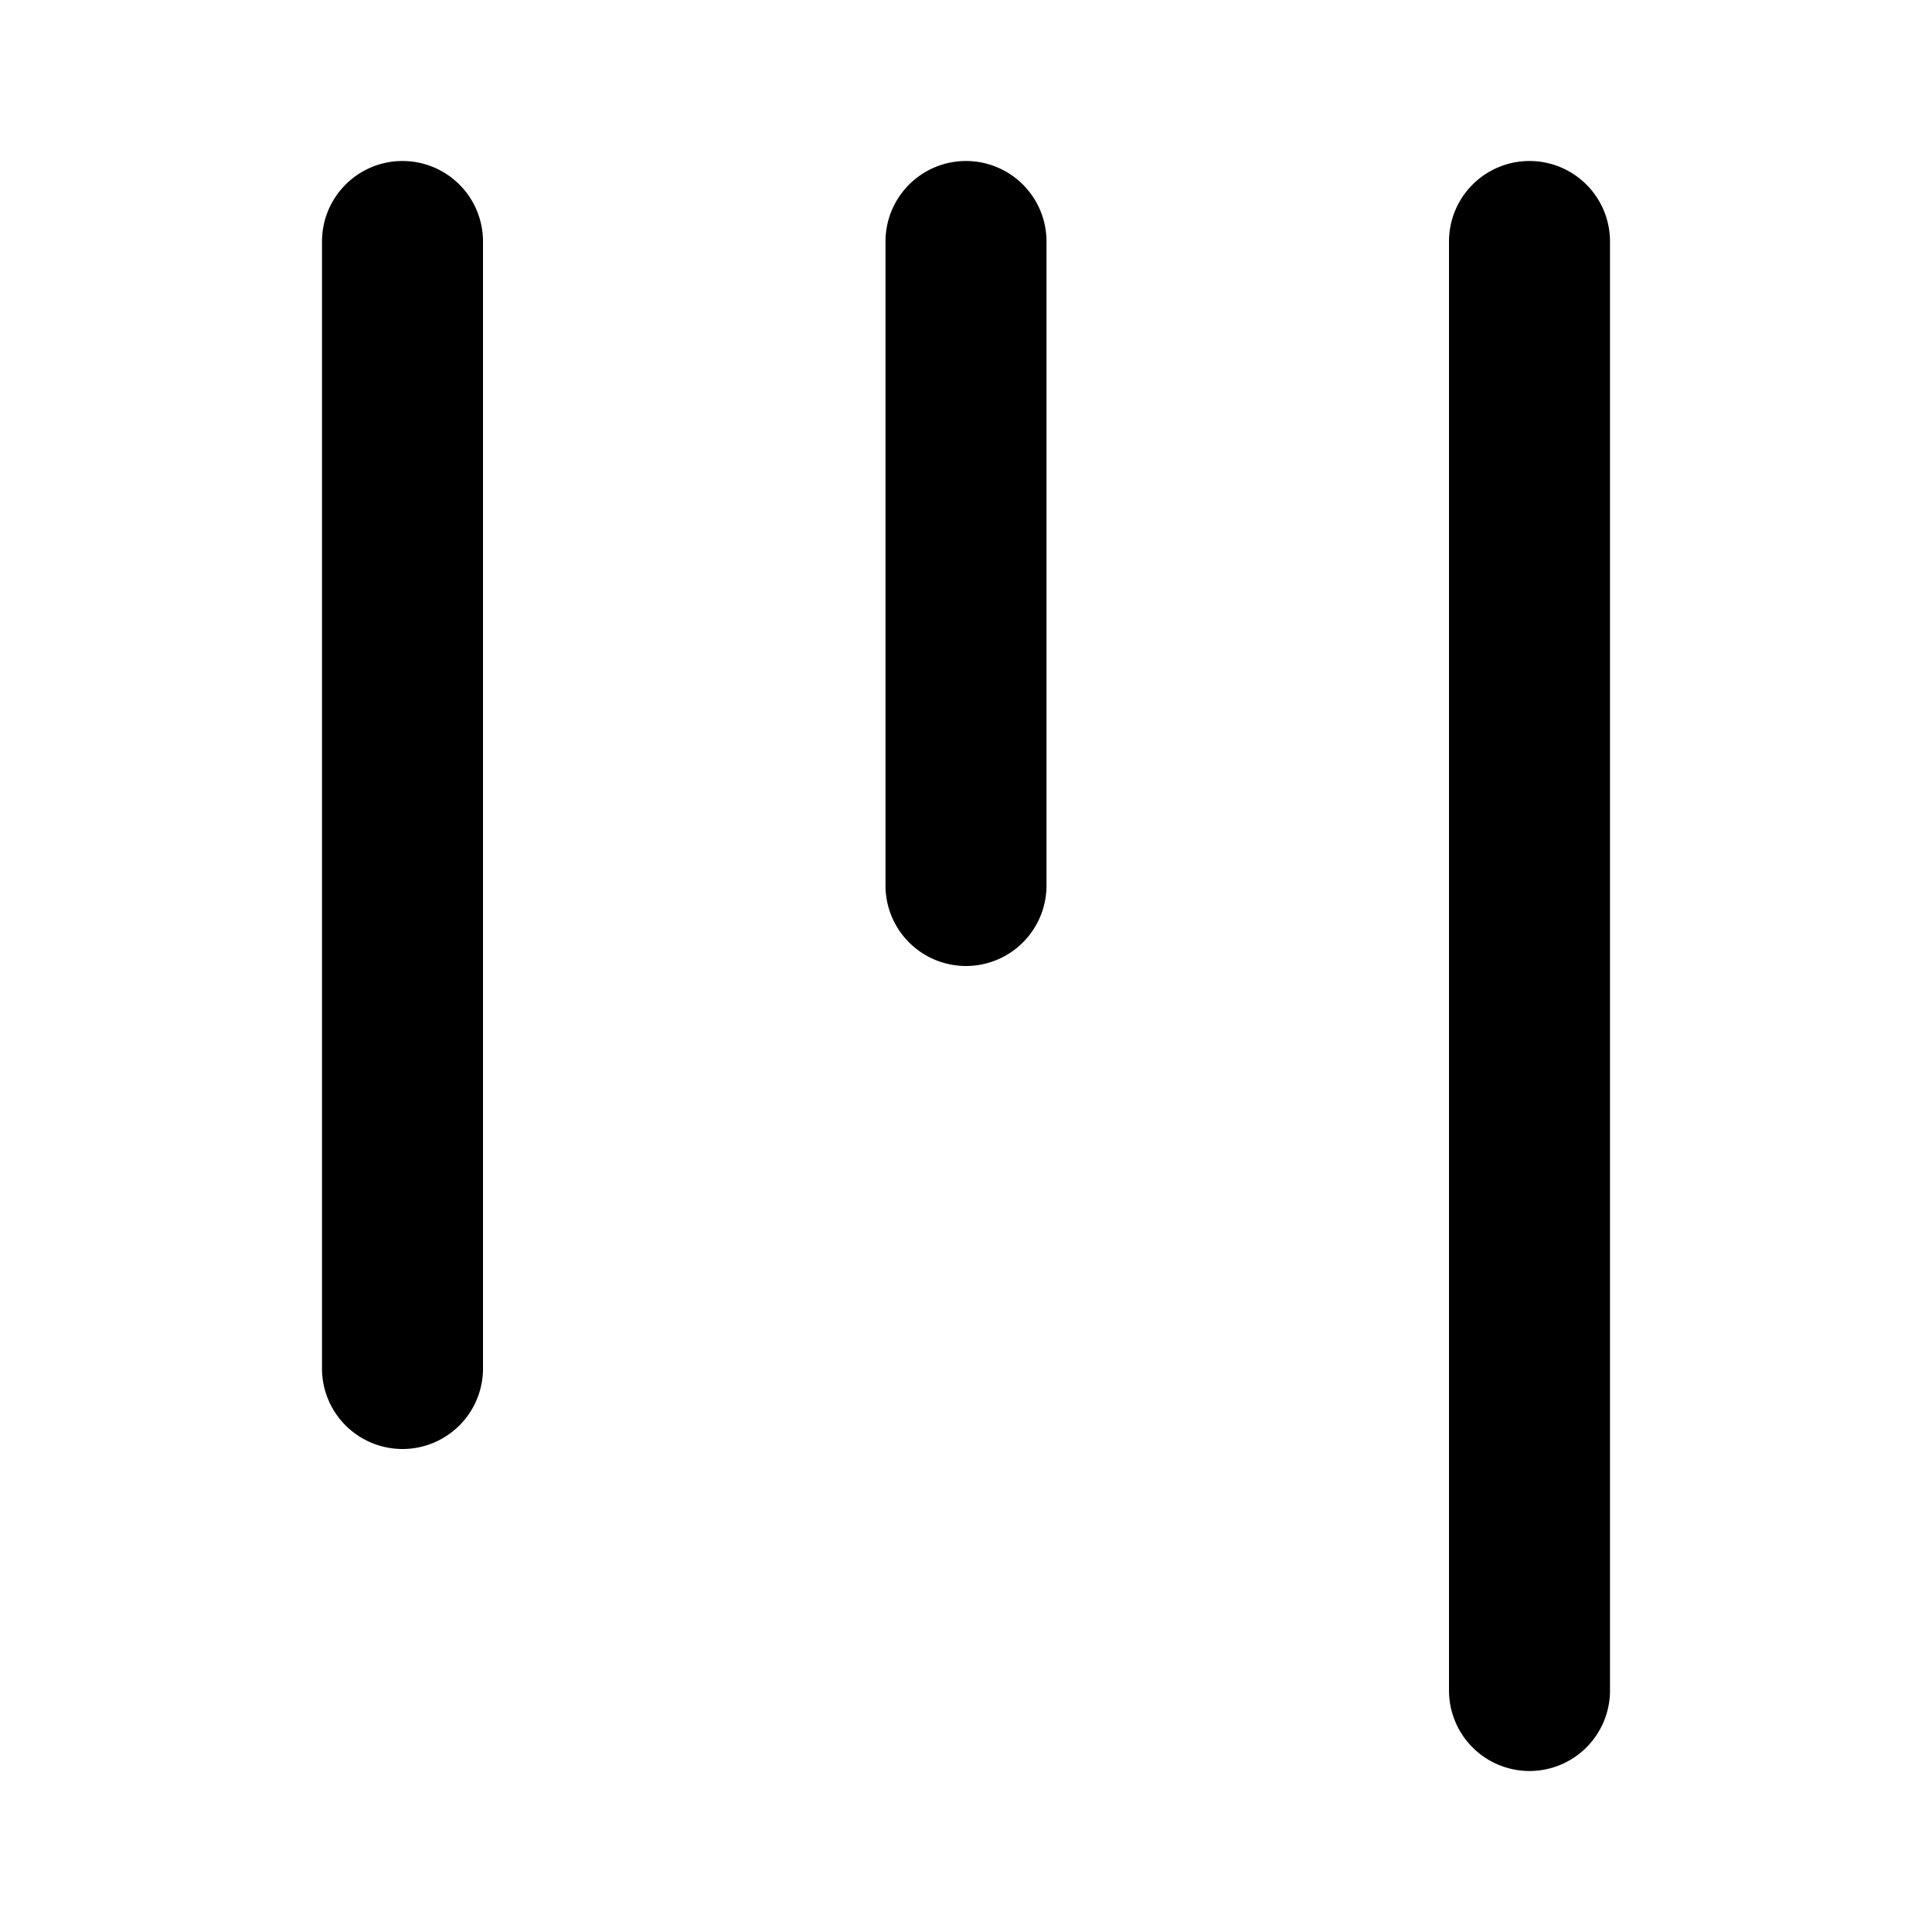 <?xml version="1.0" encoding="UTF-8" standalone="no"?>
<svg xmlns="http://www.w3.org/2000/svg" xmlns:svg="http://www.w3.org/2000/svg" width="24" height="24" viewBox="0 0 24 24" fill="currentColor" tags="projects,manage,overview,board,tickets,issues,roadmap,plan,intentions,productivity,work,agile,code,coding" categories="charts,development,design">
  <path d="M 5 2 A 1 1 0 0 0 4 3 L 4 17 A 1 1 0 0 0 5 18 A 1 1 0 0 0 6 17 L 6 3 A 1 1 0 0 0 5 2 z M 12 2 A 1 1 0 0 0 11 3 L 11 11 A 1 1 0 0 0 12 12 A 1 1 0 0 0 13 11 L 13 3 A 1 1 0 0 0 12 2 z M 19 2 A 1 1 0 0 0 18 3 L 18 21 A 1 1 0 0 0 19 22 A 1 1 0 0 0 20 21 L 20 3 A 1 1 0 0 0 19 2 z "/>
</svg>
